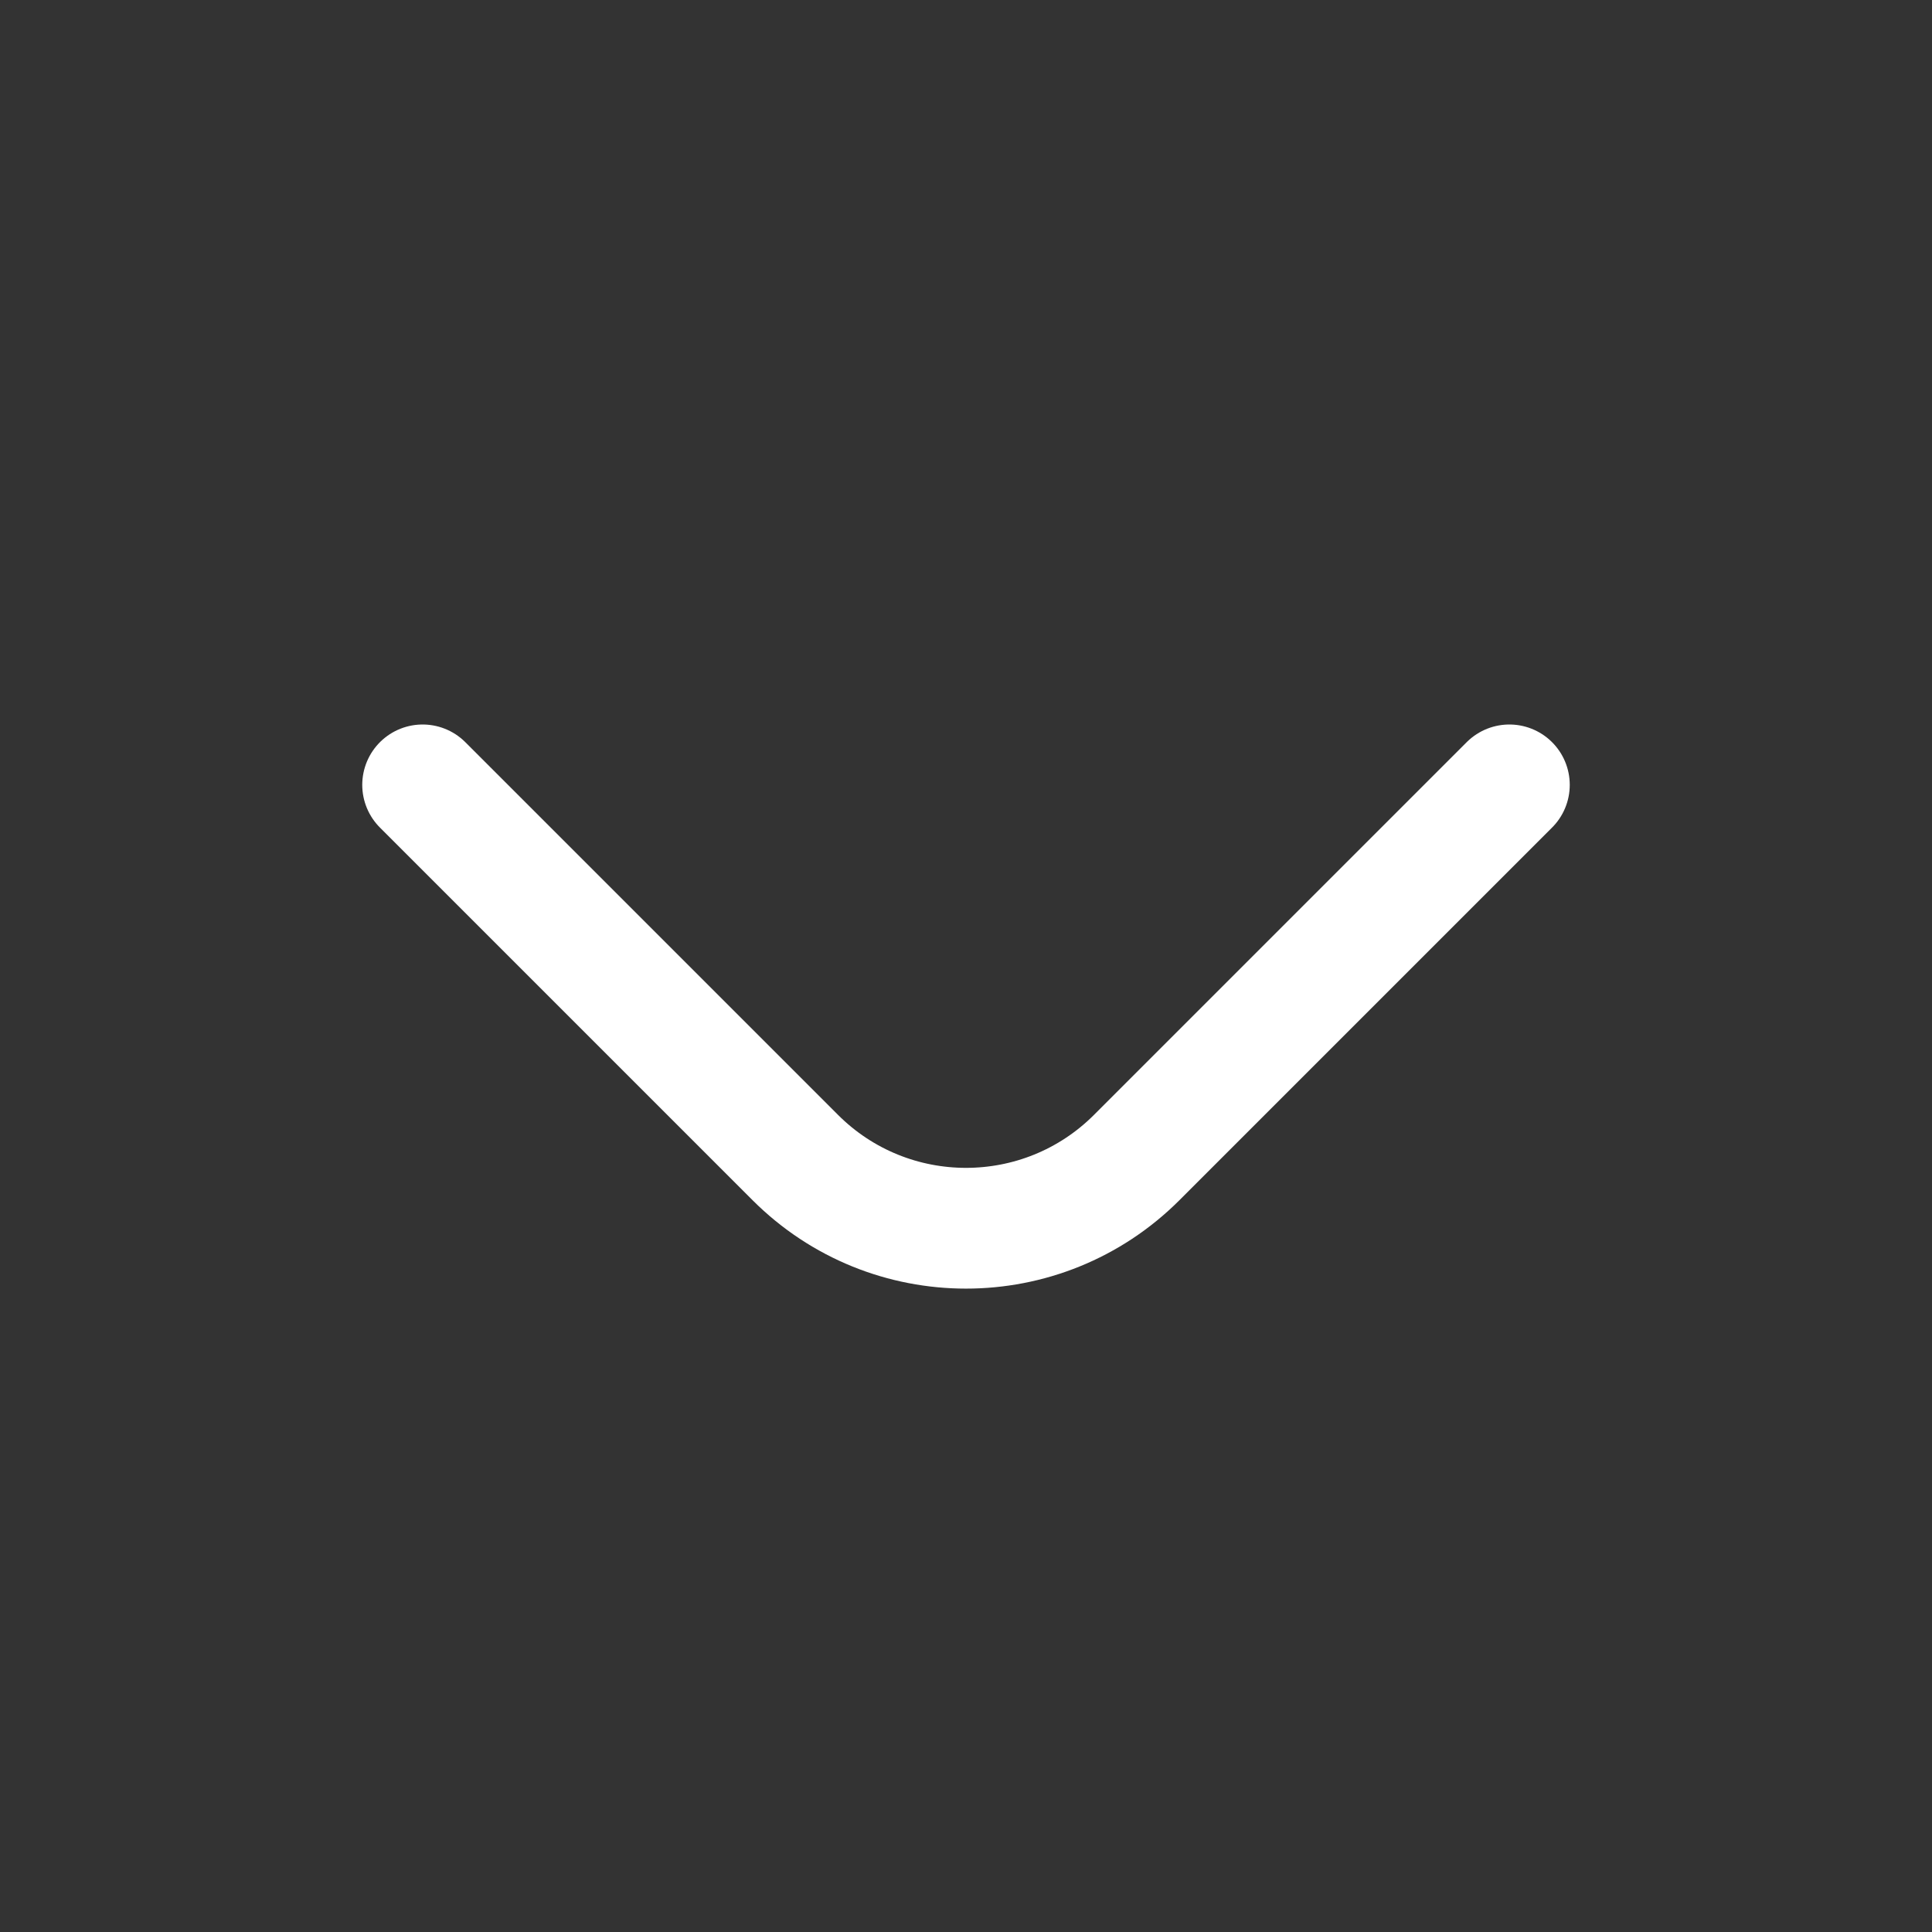 <svg width="16" height="16" viewBox="0 0 16 16" fill="none" xmlns="http://www.w3.org/2000/svg">
<rect x="0" y="0" width="16" height="16" fill="#333333" stroke="none"/>
<path d="M12.5 6.5L9.414 9.586C8.633 10.367 7.367 10.367 6.586 9.586L3.5 6.5" stroke="white" stroke-linecap="round" stroke-linejoin="round"/>
</svg>
